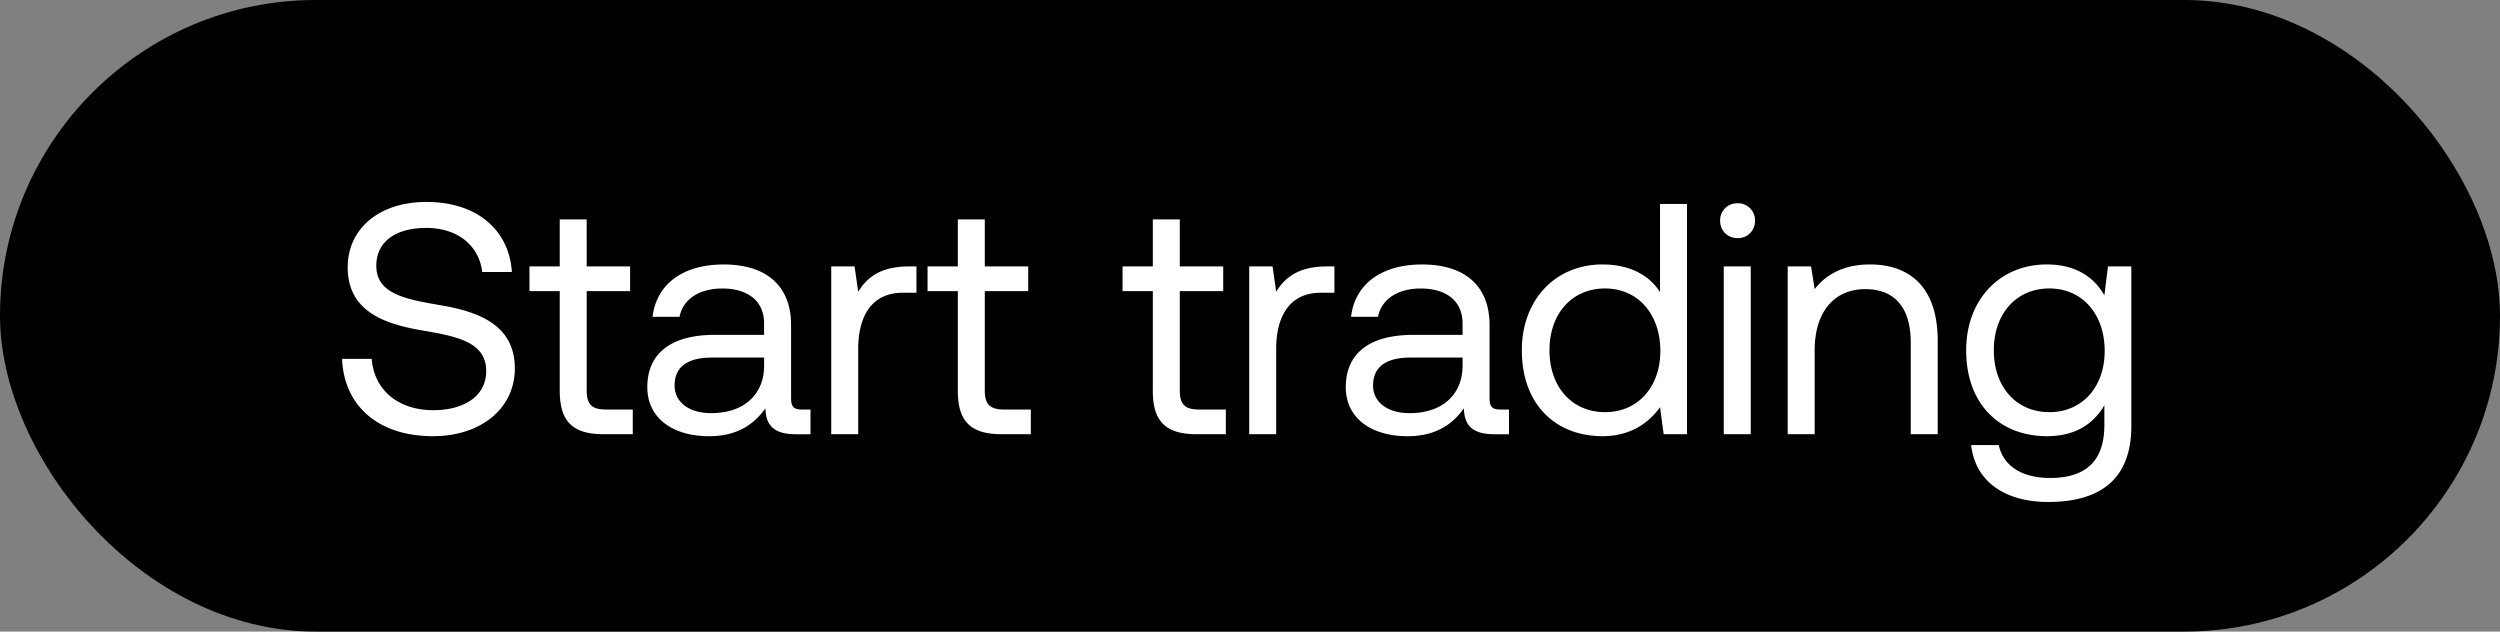 <svg width="95" height="24" viewBox="0 0 95 24" fill="none" xmlns="http://www.w3.org/2000/svg"><rect x="0" y="0" width="95" height="24" fill="#808080" stroke="none"/><rect width="95" height="24" rx="12" fill="#000"/><path d="M13 13.637c.063 1.725 1.313 2.938 3.45 2.938 1.838 0 3.114-1.063 3.114-2.575 0-1.7-1.463-2.176-2.888-2.413-1.313-.225-2.376-.438-2.376-1.488 0-.938.763-1.438 1.9-1.438 1.188 0 2 .663 2.126 1.676h1.125c-.1-1.576-1.3-2.663-3.25-2.663-1.776 0-2.988 1-2.988 2.488 0 1.7 1.45 2.162 2.863 2.4 1.325.225 2.4.45 2.4 1.538 0 .95-.838 1.487-2.013 1.487-1.338 0-2.25-.775-2.338-1.95H13zm8.27 1.2c0 1.125.437 1.663 1.662 1.663h1.113v-.938h-1.013c-.55 0-.738-.2-.738-.737v-3.763h1.65v-.938h-1.65V8.336H21.27v1.788h-1.15v.938h1.15v3.775zm9.203.725c-.287 0-.412-.087-.412-.425V12.35c0-1.487-.938-2.3-2.563-2.3-1.538 0-2.55.738-2.7 1.988h1.025c.125-.65.725-1.075 1.625-1.075 1 0 1.588.5 1.588 1.325v.437H27.16c-1.675 0-2.562.713-2.562 1.988 0 1.163.95 1.863 2.35 1.863 1.1 0 1.738-.488 2.138-1.063.012.625.3.988 1.15.988h.563v-.938h-.326zM29.036 13.9c0 1.062-.738 1.8-2.013 1.8-.85 0-1.388-.425-1.388-1.05 0-.725.513-1.063 1.425-1.063h1.976v.313zm5.501-3.776c-1.138 0-1.625.475-1.925.963l-.138-.963h-.887V16.5h1.025v-3.25c0-1.013.362-2.126 1.7-2.126h.513v-1h-.288zm1.859 4.713c0 1.125.437 1.663 1.663 1.663h1.112v-.938H38.16c-.55 0-.738-.2-.738-.737v-3.763h1.65v-.938h-1.65V8.336h-1.025v1.788h-1.15v.938h1.15v3.775zm7.41 0c0 1.125.438 1.663 1.663 1.663h1.113v-.938h-1.013c-.55 0-.737-.2-.737-.737v-3.763h1.65v-.938h-1.65V8.336h-1.025v1.788h-1.15v.938h1.15v3.775zm6.615-4.713c-1.138 0-1.626.475-1.926.963l-.137-.963h-.888V16.5h1.025v-3.25c0-1.013.363-2.126 1.7-2.126h.513v-1h-.287zm6.594 5.438c-.287 0-.412-.087-.412-.425V12.35c0-1.487-.938-2.3-2.563-2.3-1.538 0-2.55.738-2.7 1.988h1.025c.125-.65.725-1.075 1.625-1.075 1 0 1.588.5 1.588 1.325v.437h-1.876c-1.675 0-2.562.713-2.562 1.988 0 1.163.95 1.863 2.35 1.863 1.1 0 1.738-.488 2.138-1.063.012.625.3.988 1.15.988h.563v-.938h-.326zM55.578 13.9c0 1.062-.738 1.8-2.013 1.8-.85 0-1.388-.425-1.388-1.05 0-.725.513-1.063 1.425-1.063h1.976v.313zm7.503-2.8c-.388-.613-1.113-1.051-2.188-1.051-1.763 0-3.063 1.313-3.063 3.263 0 2.075 1.3 3.263 3.063 3.263 1.075 0 1.763-.513 2.188-1.1l.138 1.025h.887V7.749h-1.025v3.35zm-2.088 4.562c-1.262 0-2.113-.962-2.113-2.35 0-1.388.85-2.35 2.113-2.35 1.25 0 2.1.975 2.1 2.375 0 1.363-.85 2.325-2.1 2.325zm5.035-6.613a.644.644 0 00.662-.663.644.644 0 00-.662-.662.644.644 0 00-.663.662c0 .388.288.663.663.663zm-.525 7.451h1.025v-6.376h-1.025V16.5zm5.555-6.451c-1.075 0-1.726.45-2.1.938l-.138-.863h-.888V16.5h1.025v-3.188c0-1.438.726-2.325 1.926-2.325 1.112 0 1.725.7 1.725 2.025V16.5h1.025v-3.55c0-2.113-1.137-2.901-2.575-2.901zm8.908 1.175c-.4-.712-1.113-1.175-2.188-1.175-1.763 0-3.063 1.313-3.063 3.263 0 2.075 1.3 3.263 3.063 3.263 1.075 0 1.763-.45 2.188-1.175v.75c0 1.388-.725 2.013-2.063 2.013-1.063 0-1.775-.45-1.95-1.25h-1.05c.162 1.4 1.3 2.162 2.925 2.162 2.188 0 3.163-1.05 3.163-2.887v-6.064h-.888l-.137 1.1zm-2.088 4.438c-1.263 0-2.113-.962-2.113-2.35 0-1.388.85-2.35 2.113-2.35 1.25 0 2.1.975 2.1 2.375 0 1.363-.85 2.325-2.1 2.325z" fill="#fff"/></svg>